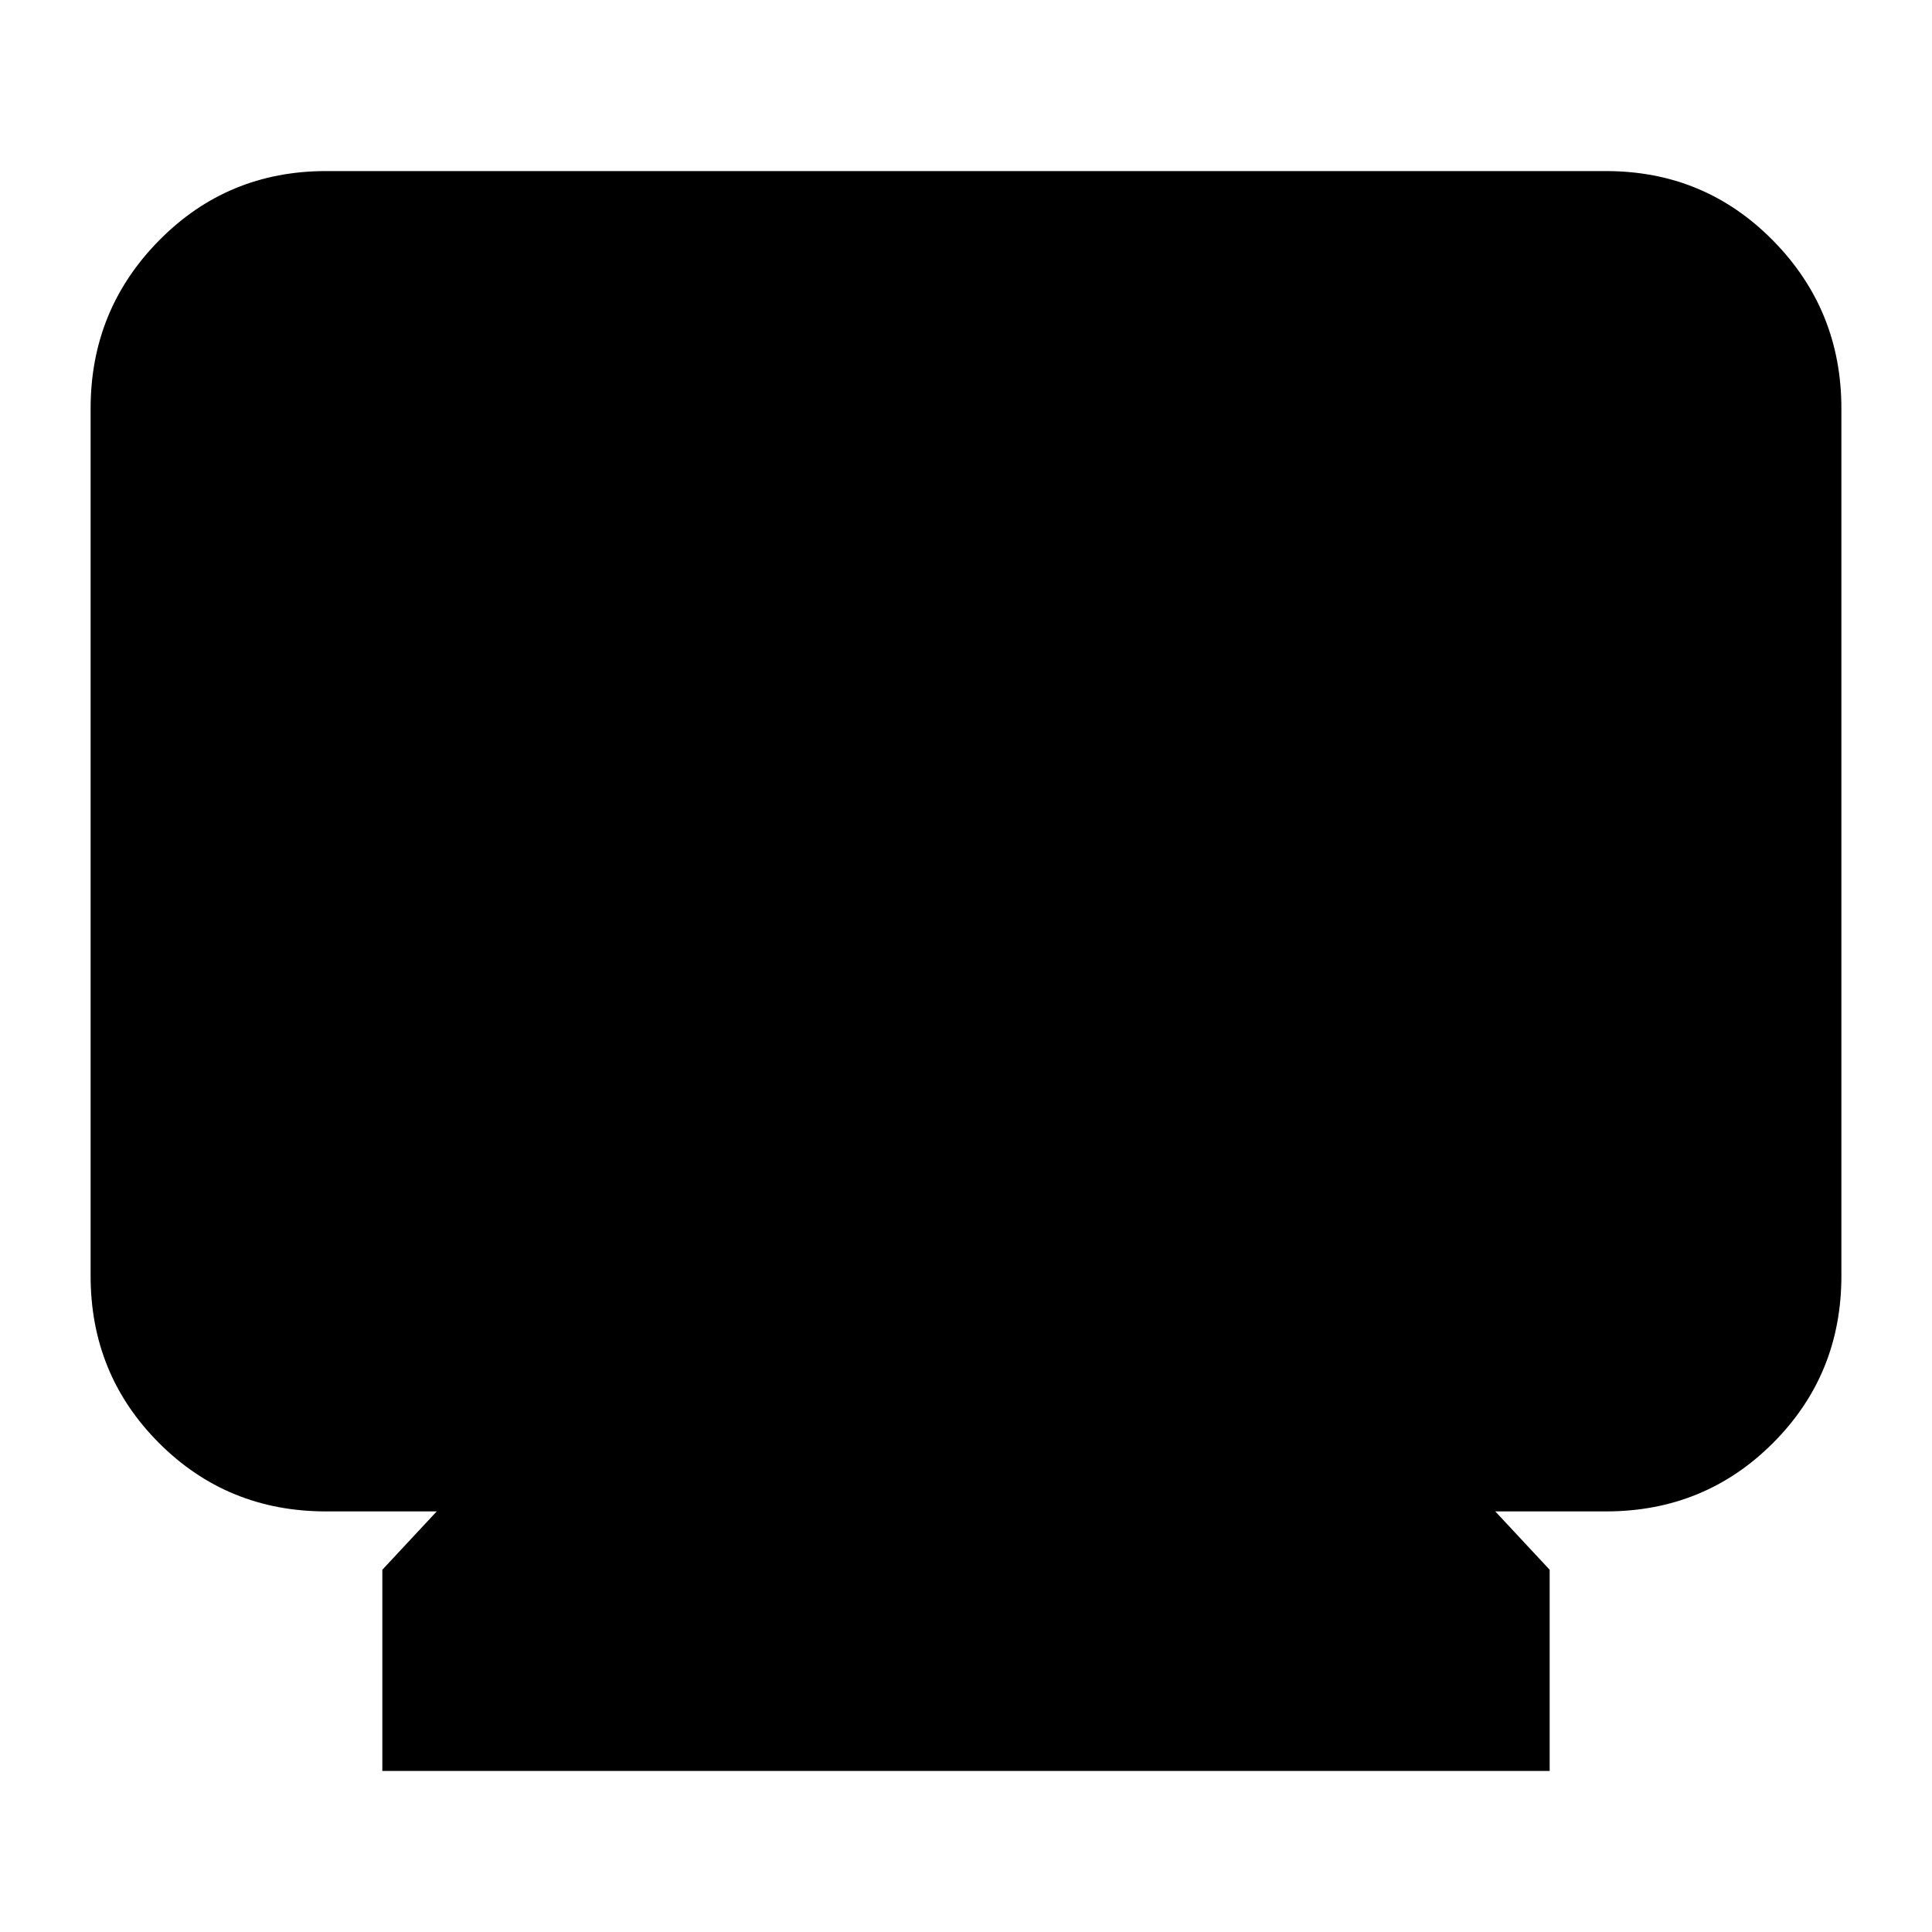 <svg xmlns="http://www.w3.org/2000/svg" height="20" width="20"><path d="M3.958 18.333V16.25L4.521 15.646H3.375Q2.354 15.646 1.646 14.938Q0.938 14.229 0.938 13.208V4.229Q0.938 3.208 1.646 2.49Q2.354 1.771 3.375 1.771H16.625Q17.646 1.771 18.354 2.49Q19.062 3.208 19.062 4.229V13.208Q19.062 14.229 18.354 14.938Q17.646 15.646 16.625 15.646H15.479L16.042 16.25V18.333Z"/></svg>